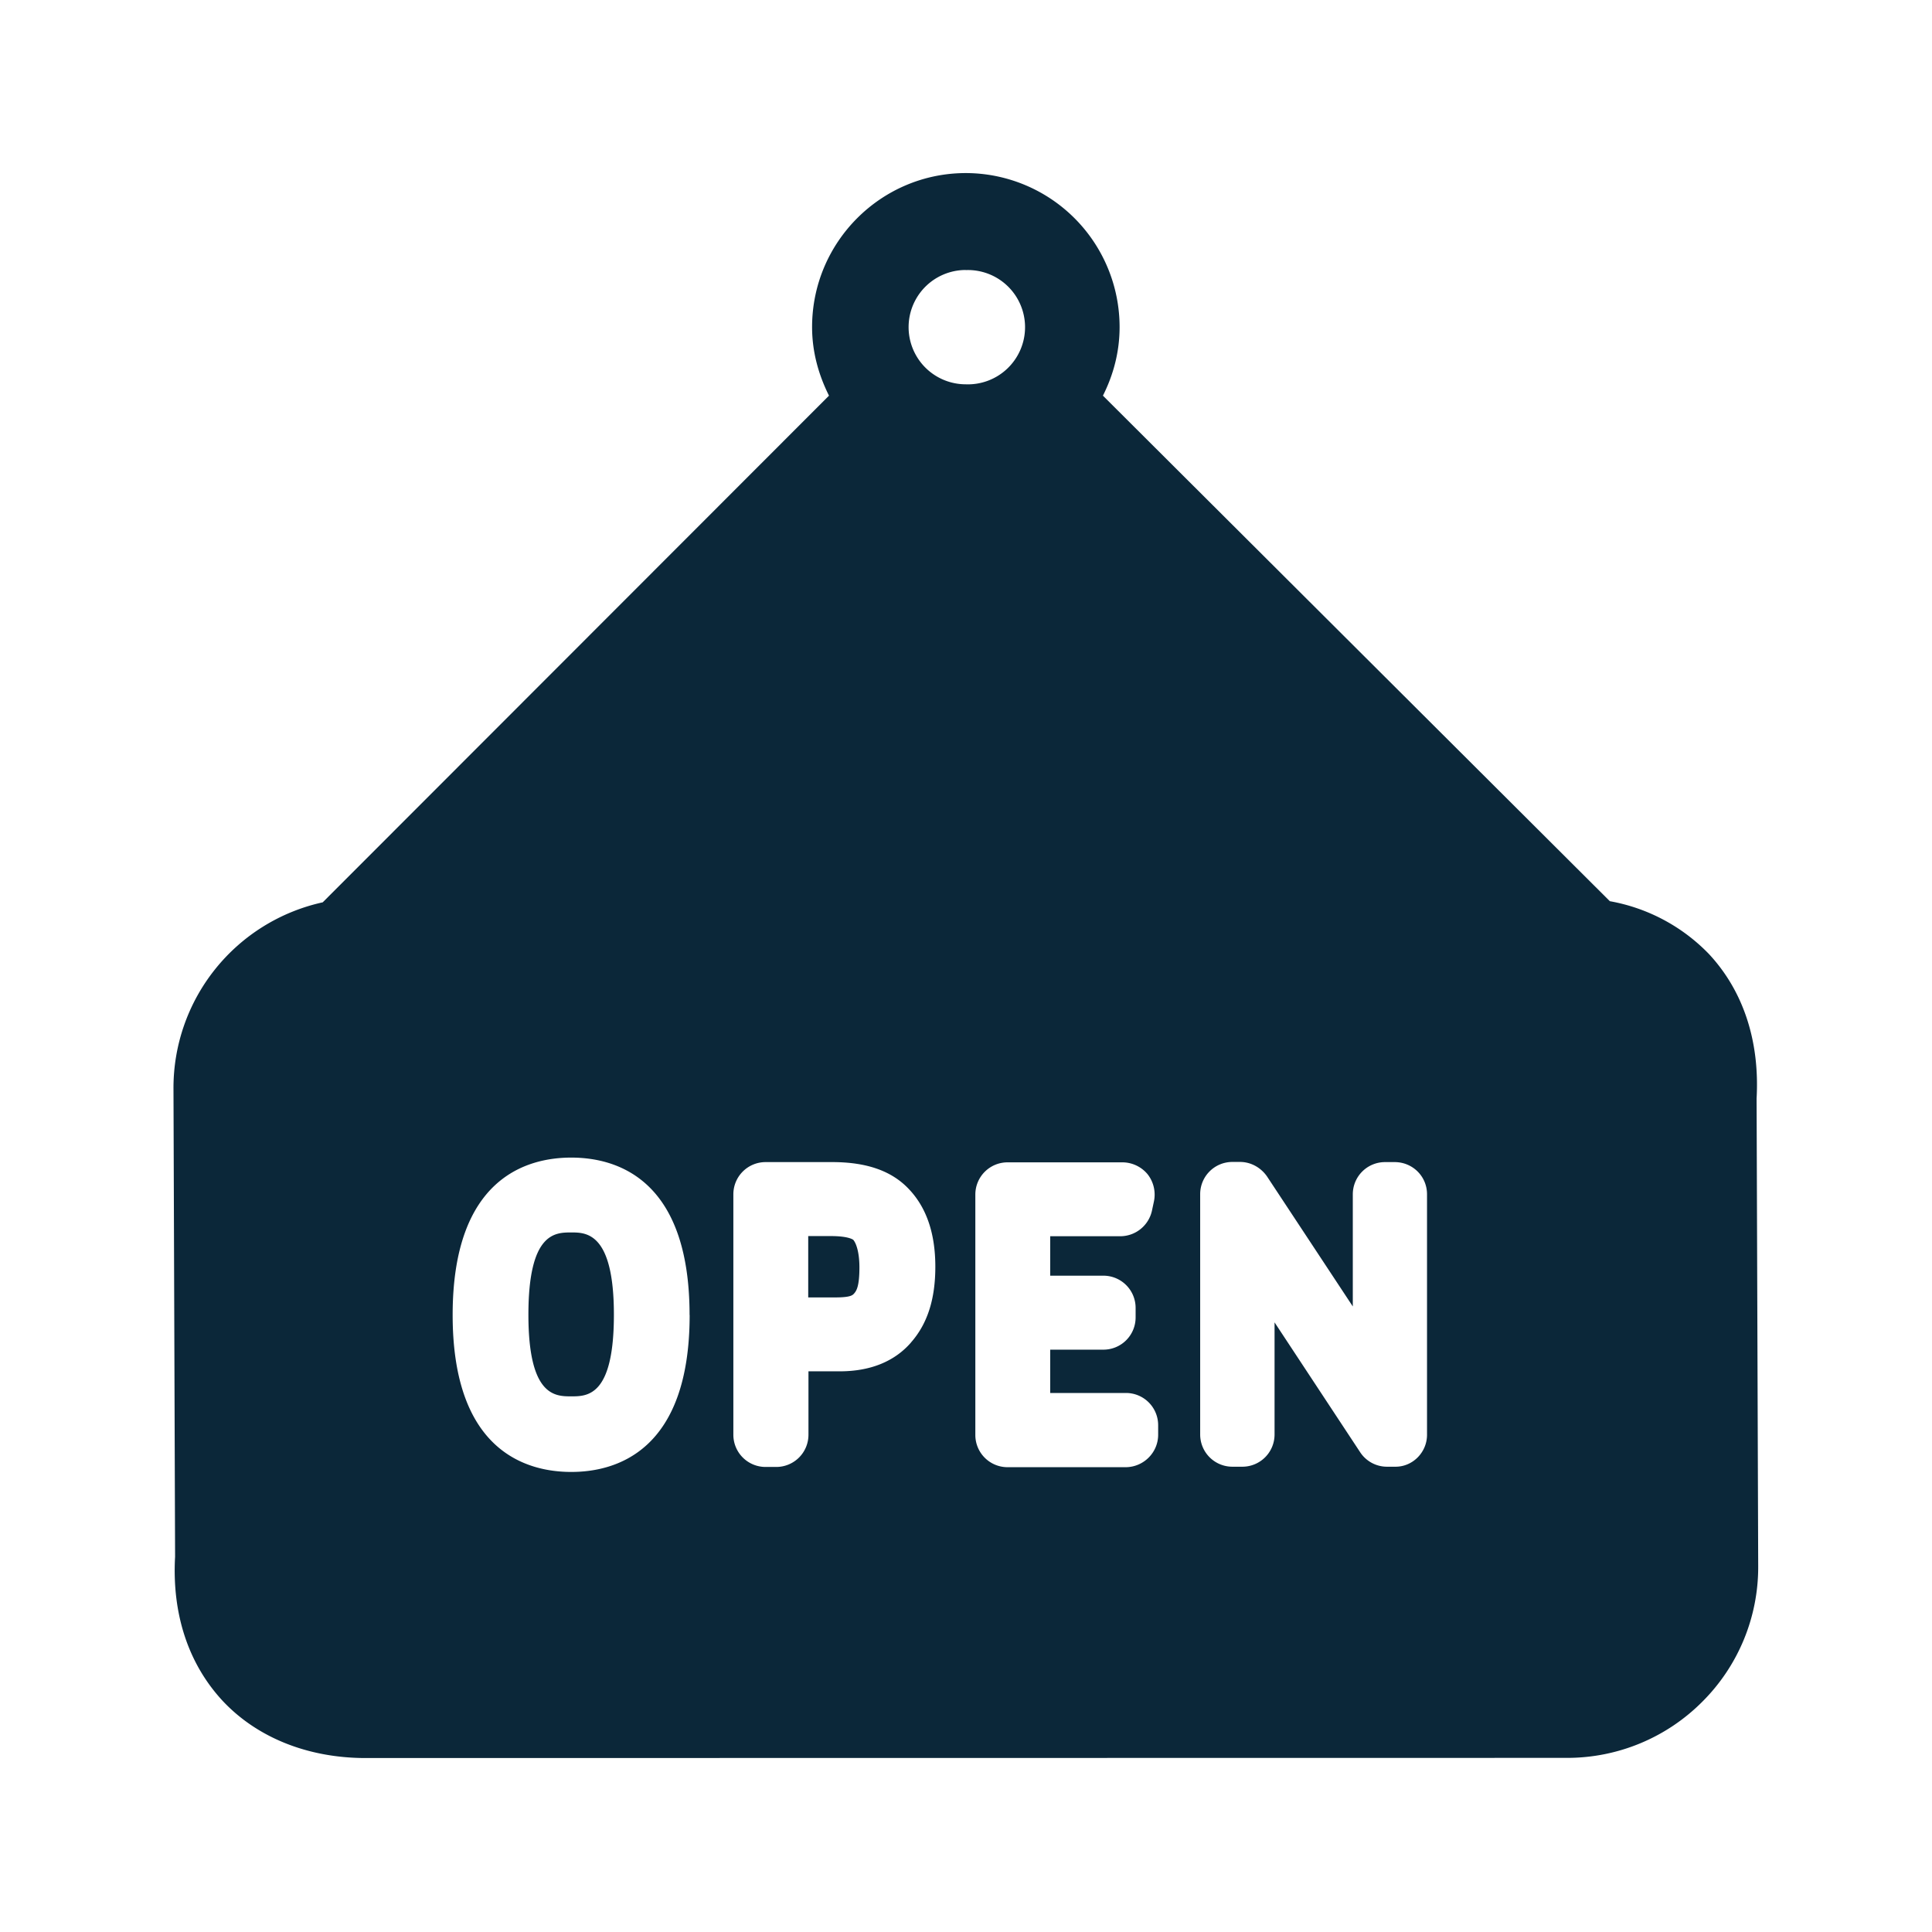 <svg xmlns="http://www.w3.org/2000/svg" width="24" height="24" fill="none"><path fill="#0B2739" d="m21.841 19.458-.02-5.812c.04-.717-.167-1.339-.593-1.796a2.264 2.264 0 0 0-1.23-.655l-6.297-6.28c.13-.258.207-.543.207-.852a1.913 1.913 0 0 0-1.91-1.913c-1.053 0-1.91.857-1.91 1.913 0 .309.081.594.21.852l-6.289 6.294a2.361 2.361 0 0 0-1.854 2.317l.02 5.812c-.04.717.168 1.336.593 1.793.423.45 1.045.703 1.754.708l14.947-.002a2.368 2.368 0 0 0 1.678-.698 2.36 2.36 0 0 0 .694-1.68ZM11.998 3.355a.71.71 0 1 1-.002 1.419.71.71 0 0 1 .002-1.42Zm-6.227 7.79 12.474-.003-5.393-5.378c-.257.128-.546.21-.854.21-.308 0-.594-.082-.851-.21l-5.376 5.38Zm11.956 6.678c0 .22-.18.4-.396.397h-.1a.398.398 0 0 1-.334-.179l-1.064-1.614v1.393a.4.4 0 0 1-.4.4h-.124a.4.4 0 0 1-.4-.4v-2.986a.4.4 0 0 1 .4-.4h.095c.135 0 .258.07.334.178l1.067 1.617v-1.393a.4.4 0 0 1 .4-.4h.12c.222 0 .402.176.402.4v2.987Zm-3.34-.118v.118c0 .22-.179.4-.4.403h-1.47a.4.4 0 0 1-.401-.4v-2.987a.4.4 0 0 1 .4-.4h1.426c.123 0 .238.056.314.148a.41.41 0 0 1 .078.34l-.025.117a.404.404 0 0 1-.392.313h-.871v.49h.66a.4.4 0 0 1 .401.401v.118a.4.4 0 0 1-.4.4h-.661v.538h.941a.4.4 0 0 1 .4.4Zm-3.07-1.028c-.204.235-.504.358-.885.358h-.389v.788a.4.4 0 0 1-.4.4H9.51a.4.4 0 0 1-.4-.4v-2.987a.4.4 0 0 1 .4-.4h.829c.428 0 .74.11.952.336.219.23.328.552.328.964 0 .406-.1.711-.302.94Zm-2.75-.342c0 1.698-.922 1.95-1.47 1.95-.553 0-1.474-.255-1.474-1.95 0-1.7.921-1.955 1.473-1.955.55 0 1.47.252 1.47 1.955Zm-1.47-1.025c.184 0 .529 0 .529 1.022 0 1.014-.33 1.014-.53 1.014-.199 0-.532 0-.532-1.014 0-1.022.333-1.022.532-1.022Zm3.503.092s-.053-.047-.277-.047h-.283v.762h.336c.192 0 .216-.028.235-.05.03-.034.065-.093.065-.323 0-.188-.04-.3-.076-.342Z"/></svg>